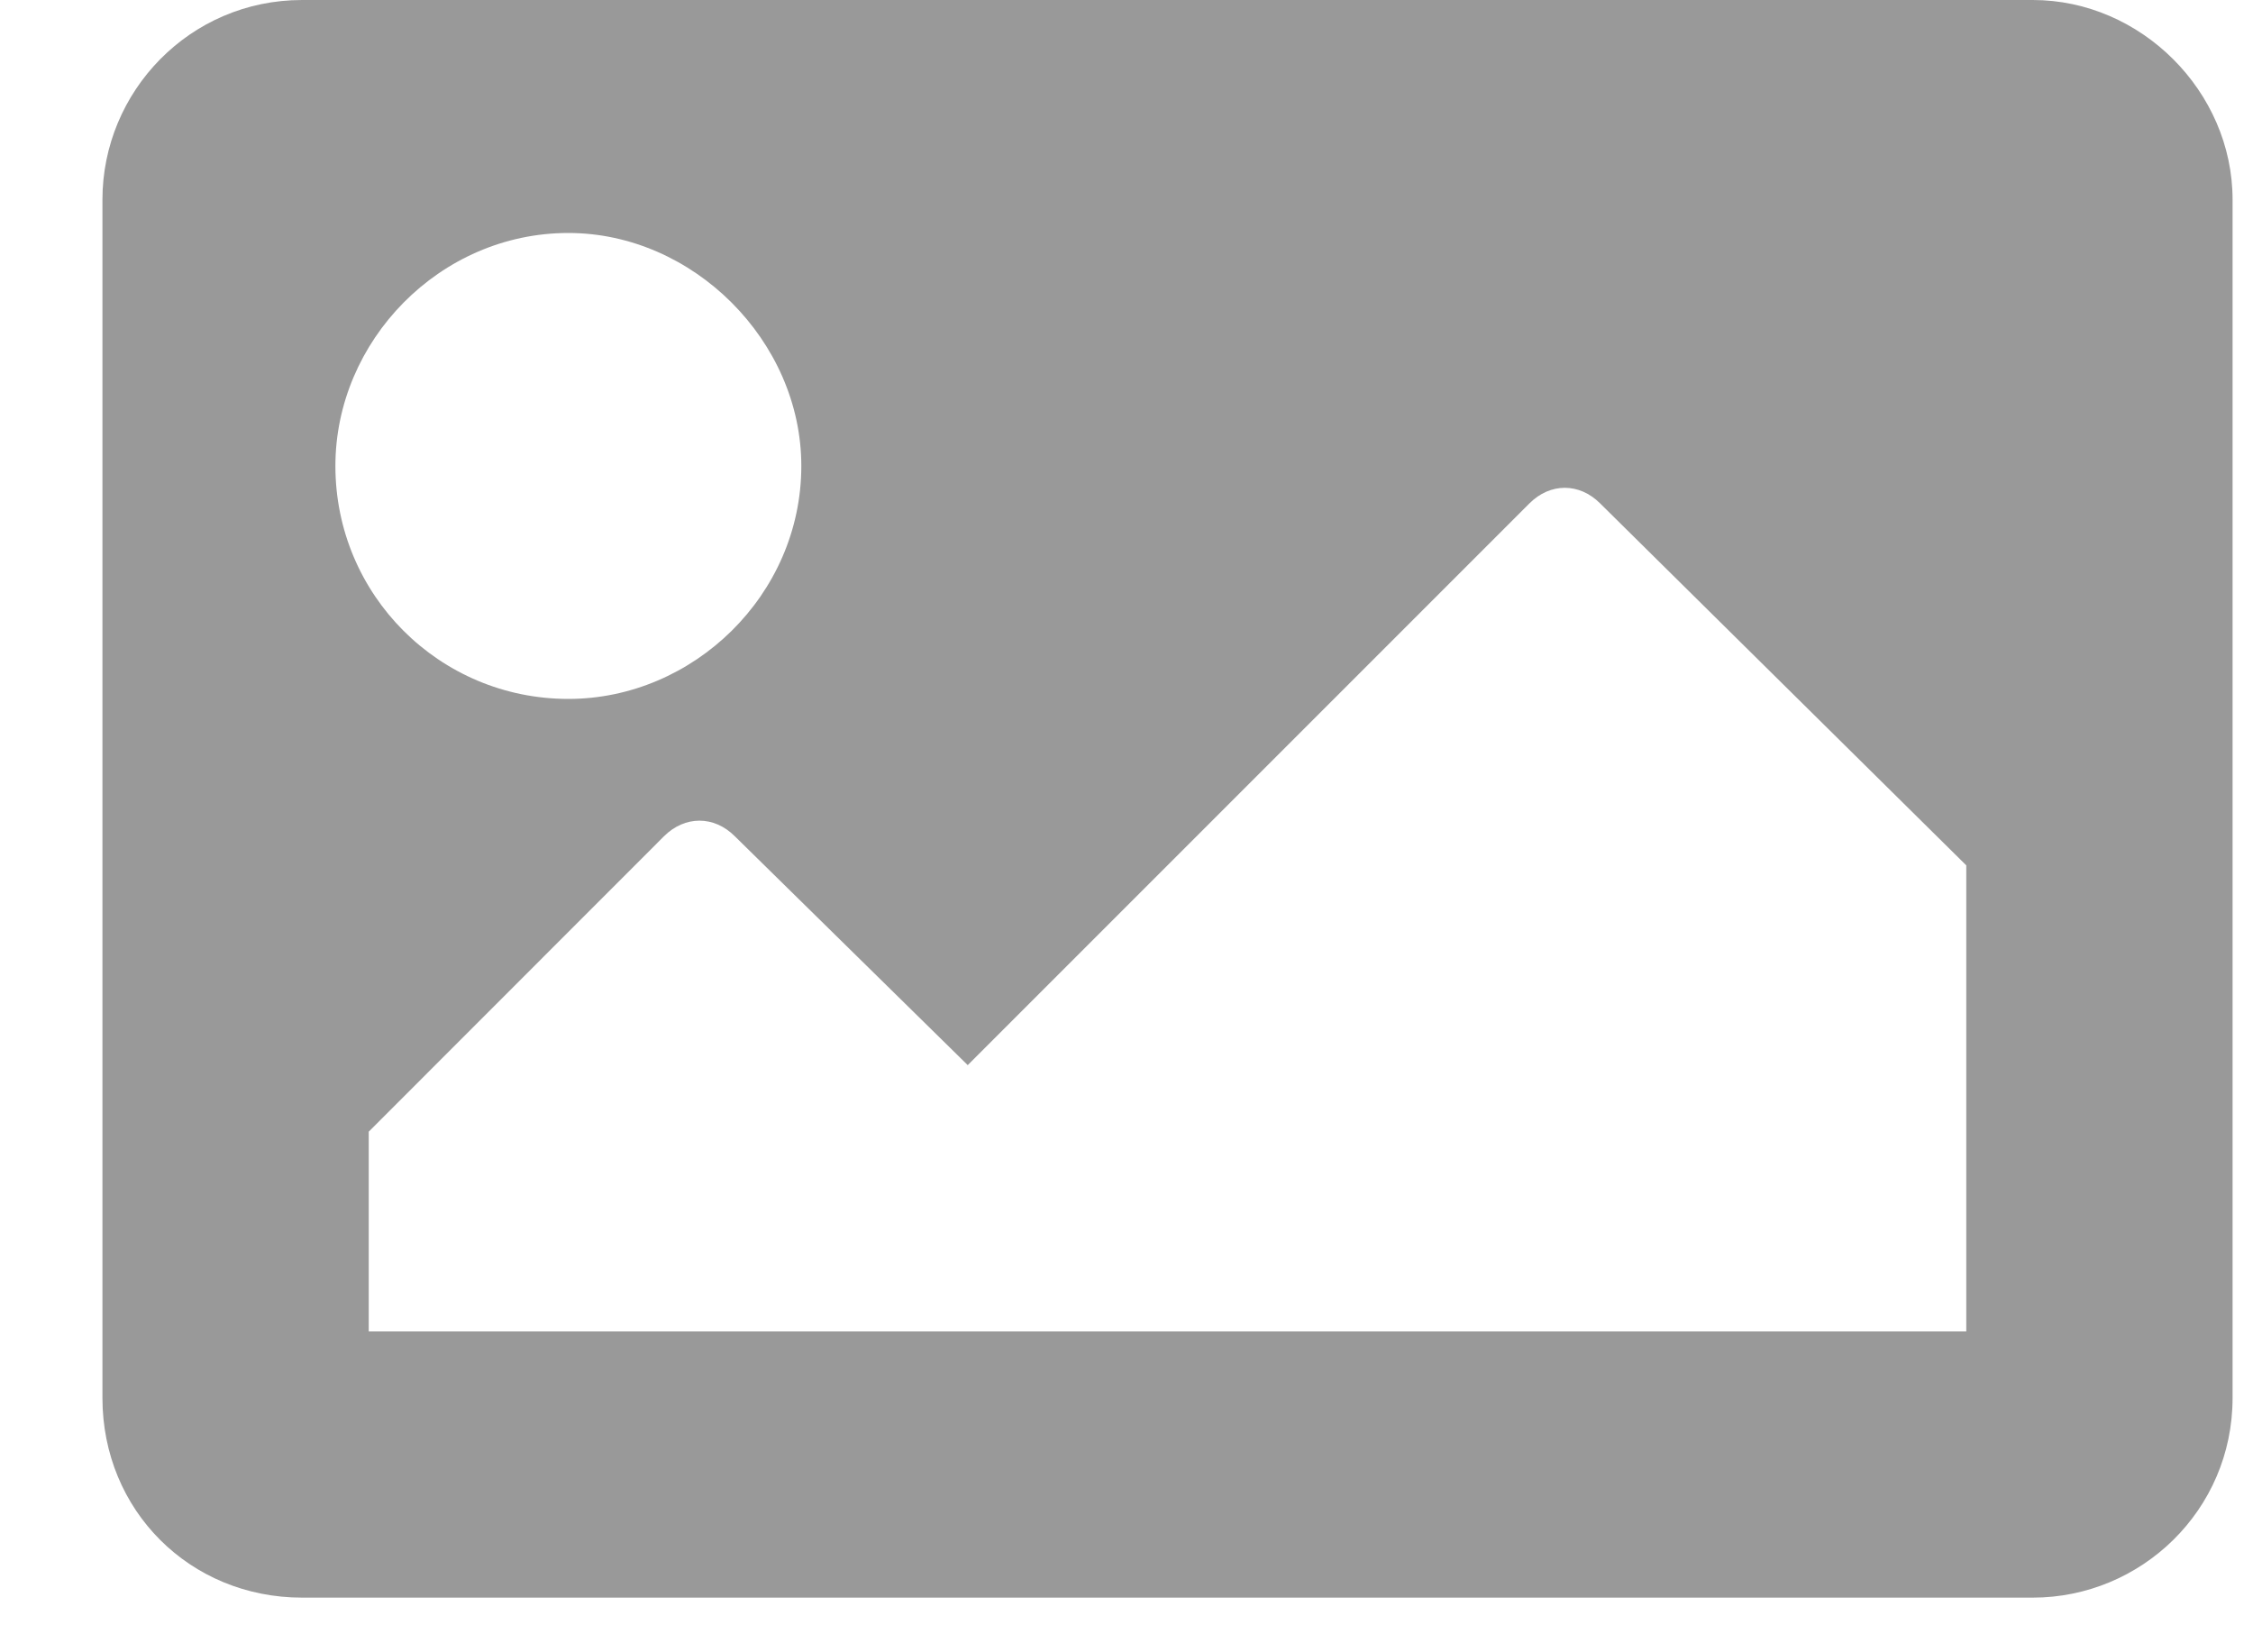 <svg width="15" height="11" viewBox="0 0 15 11" fill="none" xmlns="http://www.w3.org/2000/svg">
<path d="M13.534 10.636C14.254 10.636 14.864 10.055 14.864 9.307V1.329C14.864 0.609 14.254 -0 13.534 -0H2.011C1.264 -0 0.682 0.609 0.682 1.329V9.307C0.682 10.055 1.264 10.636 2.011 10.636H13.534ZM3.784 1.551C4.615 1.551 5.335 2.271 5.335 3.102C5.335 3.961 4.615 4.653 3.784 4.653C2.926 4.653 2.233 3.961 2.233 3.102C2.233 2.271 2.926 1.551 3.784 1.551ZM2.455 8.864V7.534L4.421 5.567C4.56 5.429 4.754 5.429 4.892 5.567L6.443 7.091L10.183 3.351C10.321 3.213 10.515 3.213 10.653 3.351L13.091 5.761V8.864H2.455Z" fill="#999999"/>
</svg>
